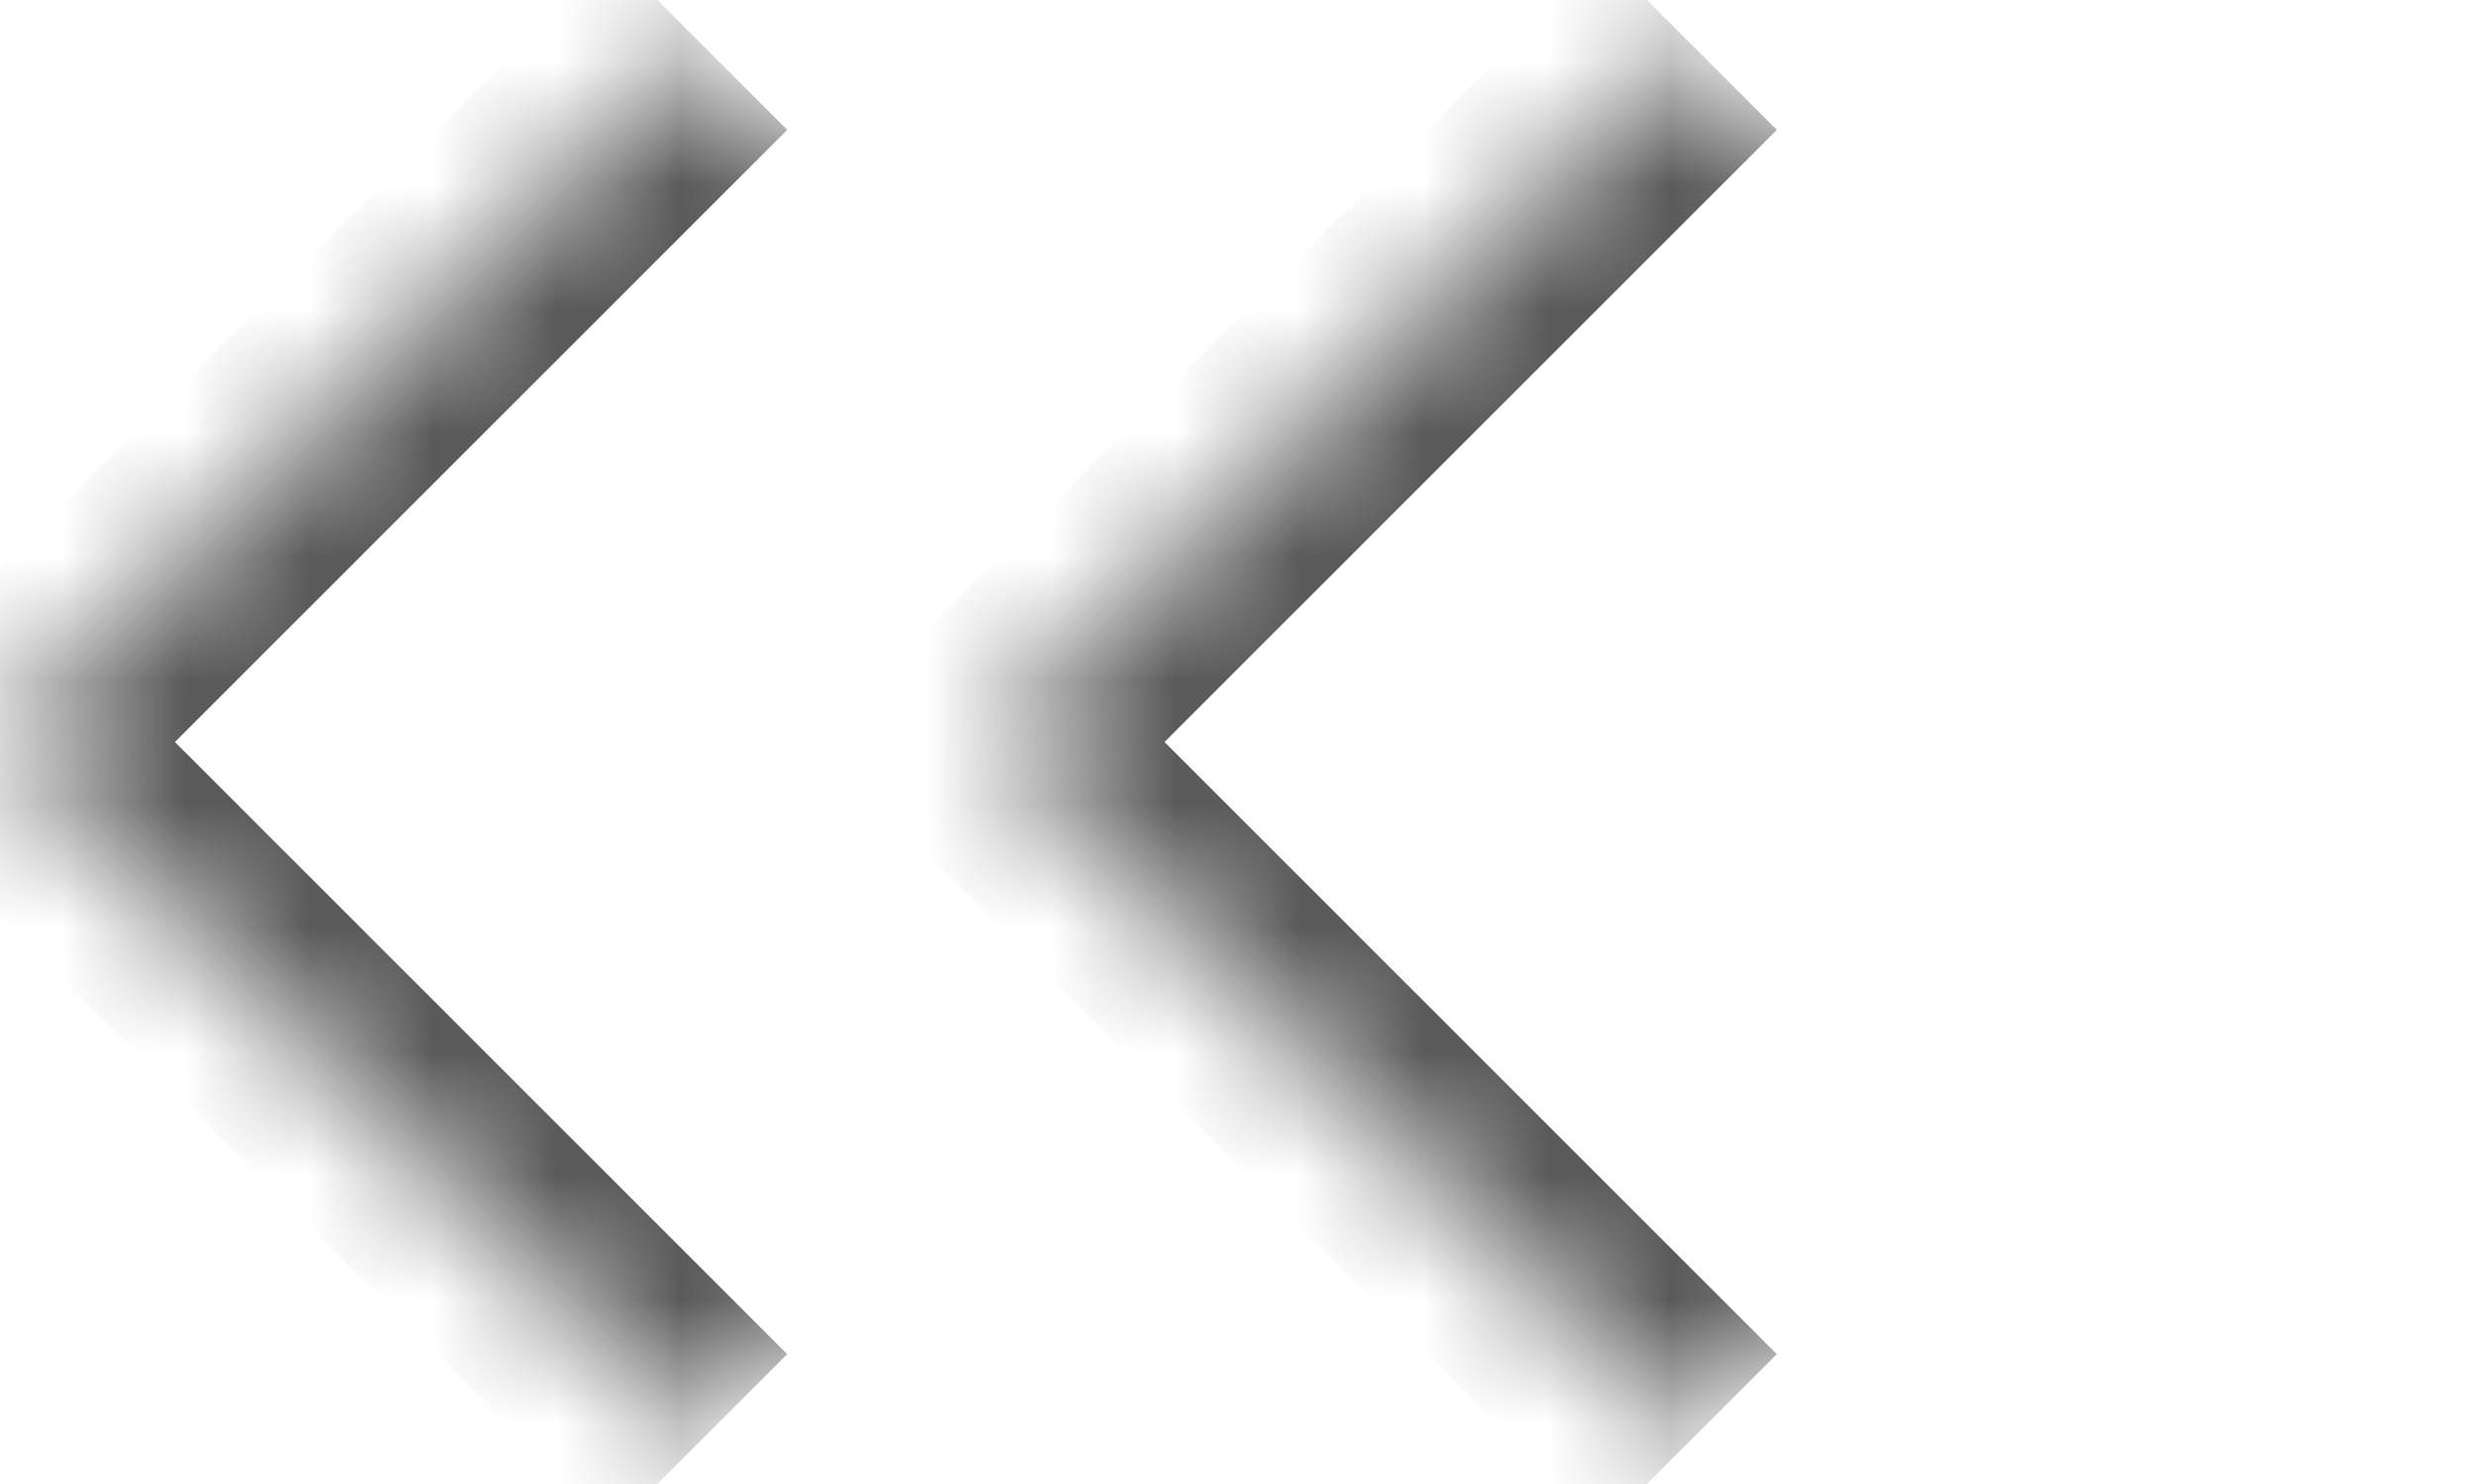<svg width="20" height="12" viewBox="0 0 20 12" fill="none" xmlns="http://www.w3.org/2000/svg">
<mask id="path-1-inside-1_14_1089" fill="white">
<path d="M5.657 11.657L-0 6L5.657 0.343L11.314 6L5.657 11.657Z"/>
</mask>
<path d="M-0 6L-0.707 5.293L-1.414 6L-0.707 6.707L-0 6ZM6.364 10.95L0.707 5.293L-0.707 6.707L4.95 12.364L6.364 10.95ZM0.707 6.707L6.364 1.05L4.95 -0.364L-0.707 5.293L0.707 6.707Z" fill="#5A5A5A" mask="url(#path-1-inside-1_14_1089)"/>
<mask id="path-3-inside-2_14_1089" fill="white">
<path d="M13.657 11.657L8 6L13.657 0.343L19.314 6L13.657 11.657Z"/>
</mask>
<path d="M8 6L7.293 5.293L6.586 6L7.293 6.707L8 6ZM14.364 10.95L8.707 5.293L7.293 6.707L12.95 12.364L14.364 10.95ZM8.707 6.707L14.364 1.05L12.95 -0.364L7.293 5.293L8.707 6.707Z" fill="#5A5A5A" mask="url(#path-3-inside-2_14_1089)"/>
</svg>
